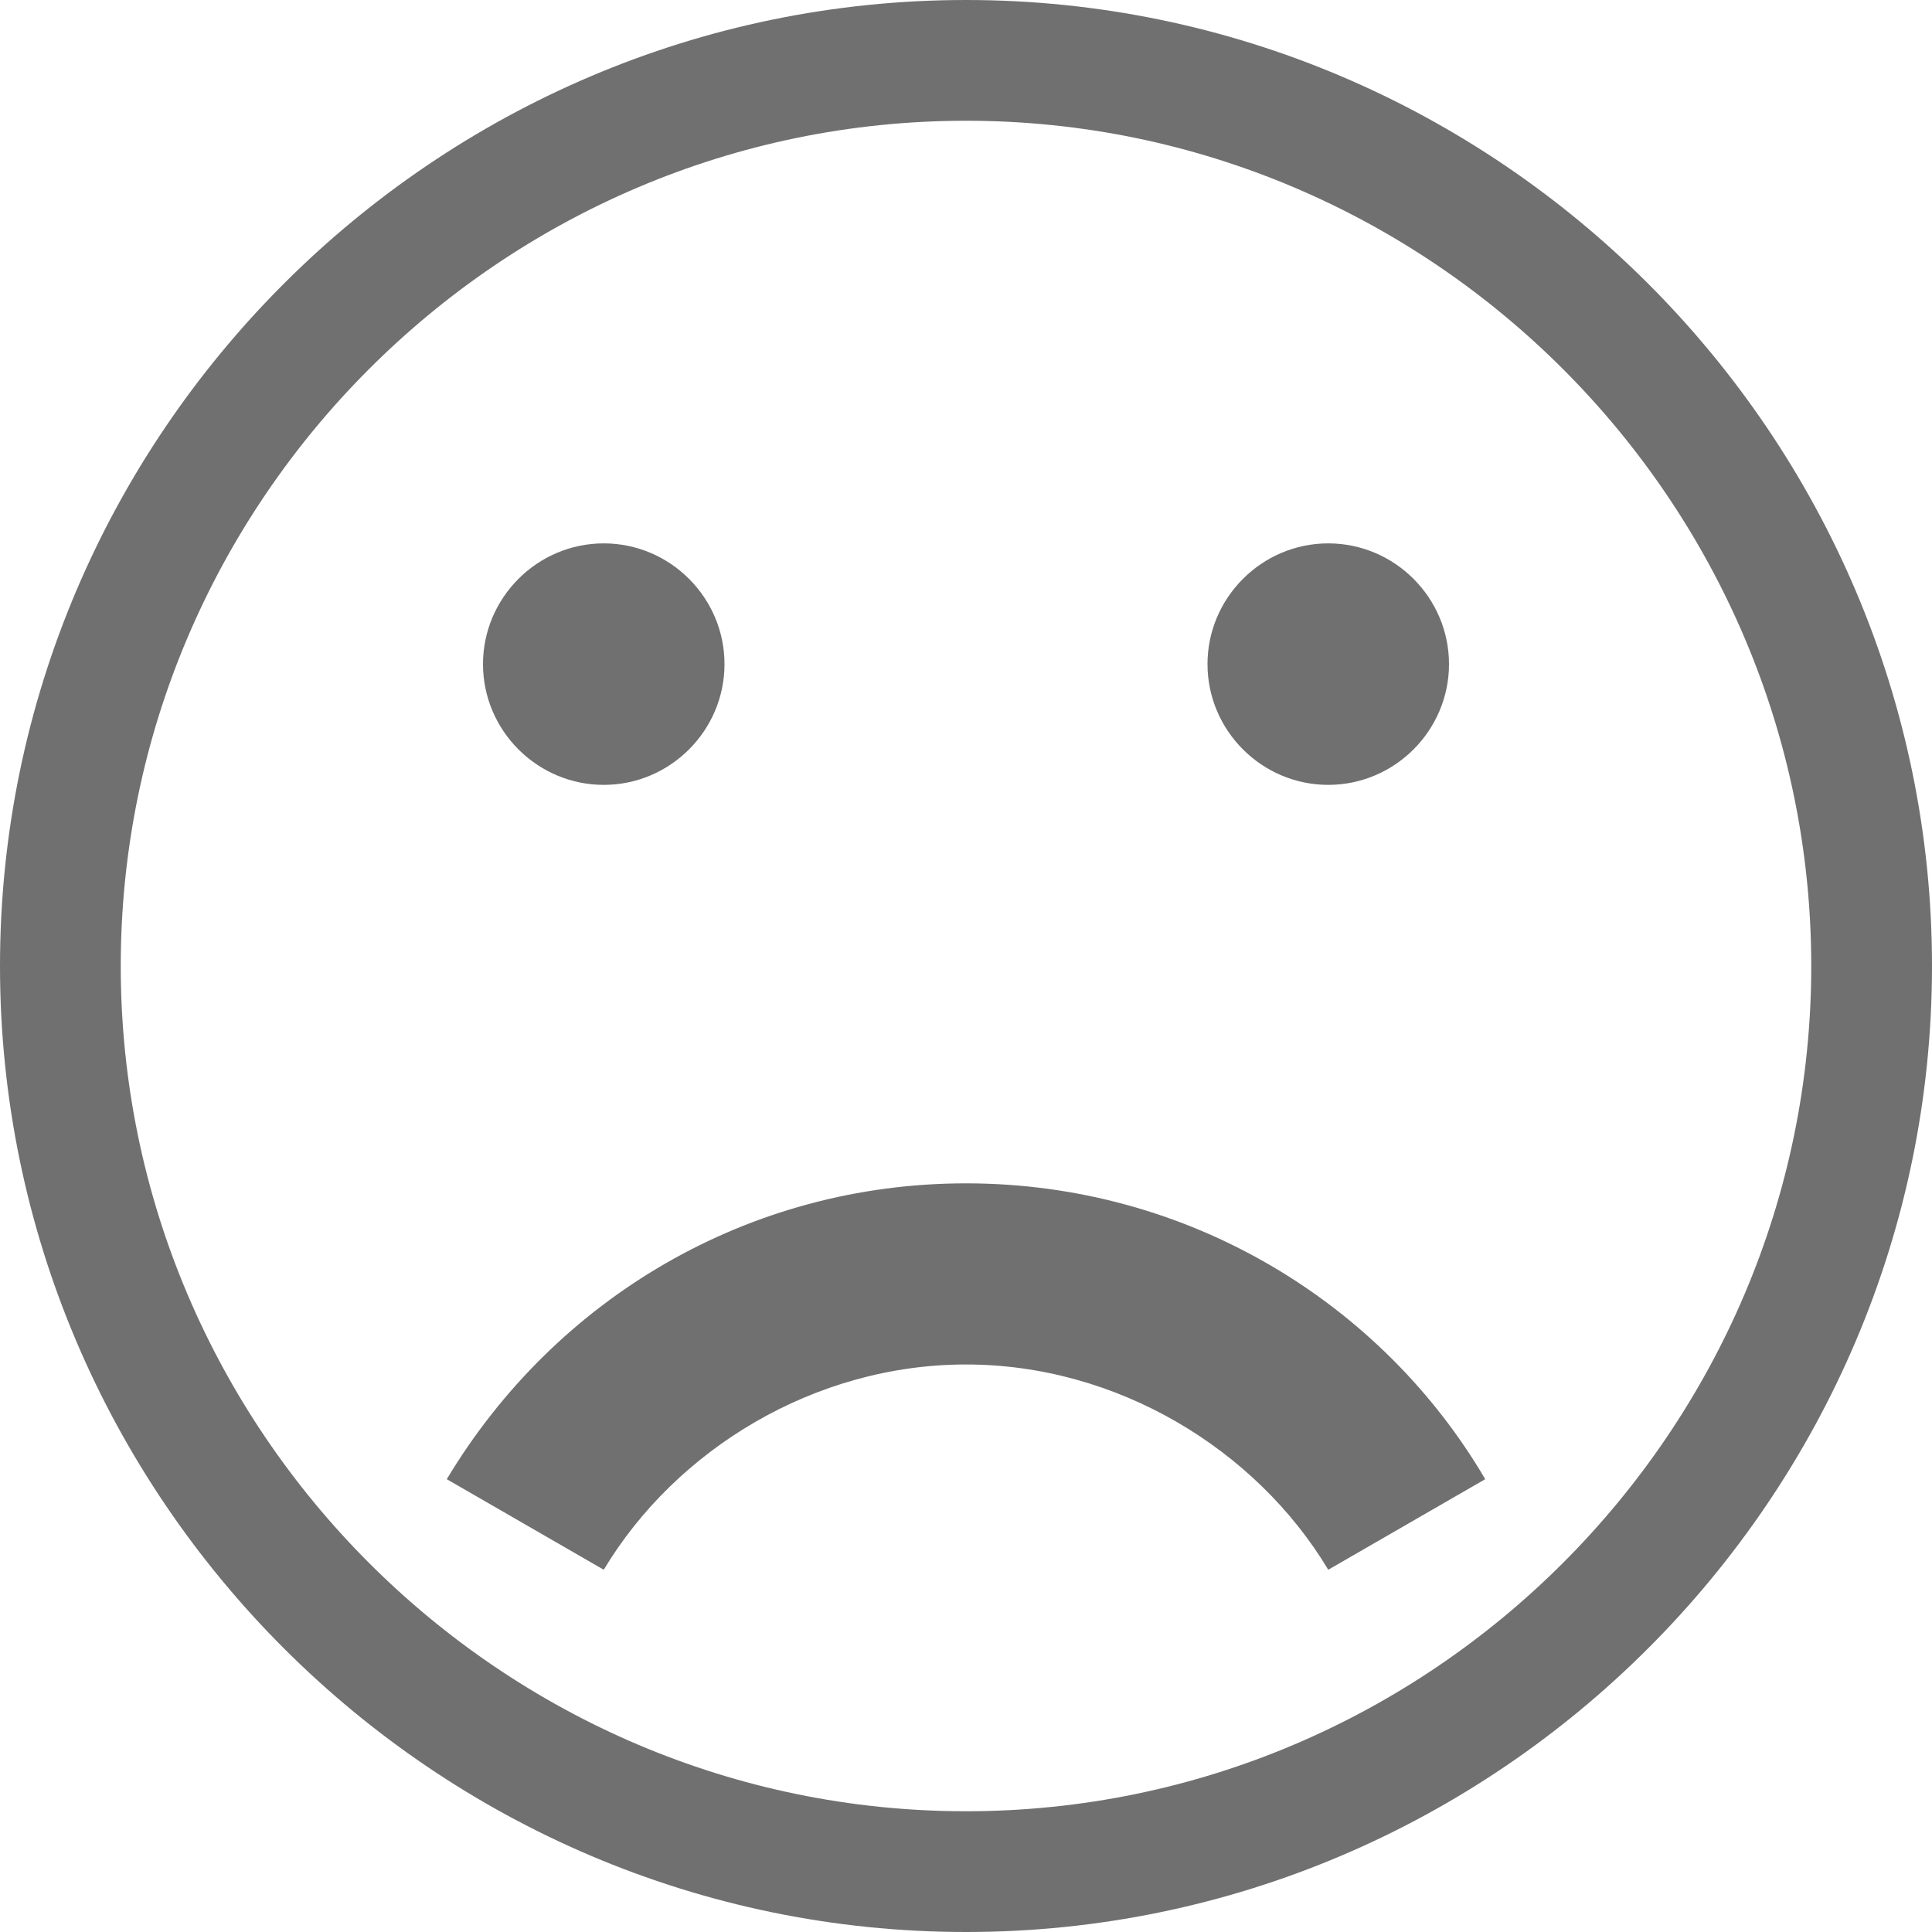 <?xml version="1.0" encoding="utf-8"?>
<!DOCTYPE svg PUBLIC "-//W3C//DTD SVG 1.1//EN" "http://www.w3.org/Graphics/SVG/1.1/DTD/svg11.dtd">
<svg version="1.1" xmlns="http://www.w3.org/2000/svg" xmlns:xlink="http://www.w3.org/1999/xlink" width="32" height="32" viewBox="0 0 32 32">
<path fill="#707070" class="icons-background" d="M8 11c0-1.1 0.9-2 2-2s2 0.9 2 2-0.9 2-2 2c-1.1 0-2-0.9-2-2zM20 11c0 1.1 0.9 2 2 2s2-0.9 2-2-0.9-2-2-2c-1.1 0-2 0.9-2 2zM10 26c1.2-2 3.5-3.4 6-3.4s4.8 1.4 6 3.4l2.6-1.5c-1.7-2.9-4.9-4.9-8.6-4.9-3.6 0-6.8 1.9-8.6 4.9l2.6 1.5zM16 0c-8.8 0-16 7.2-16 16s7.2 16 16 16 16-7.2 16-16-7.2-16-16-16zM30 16c0 7.7-6.3 14-14 14s-14-6.3-14-14 6.3-14 14-14 14 6.3 14 14z"></path>
</svg>
